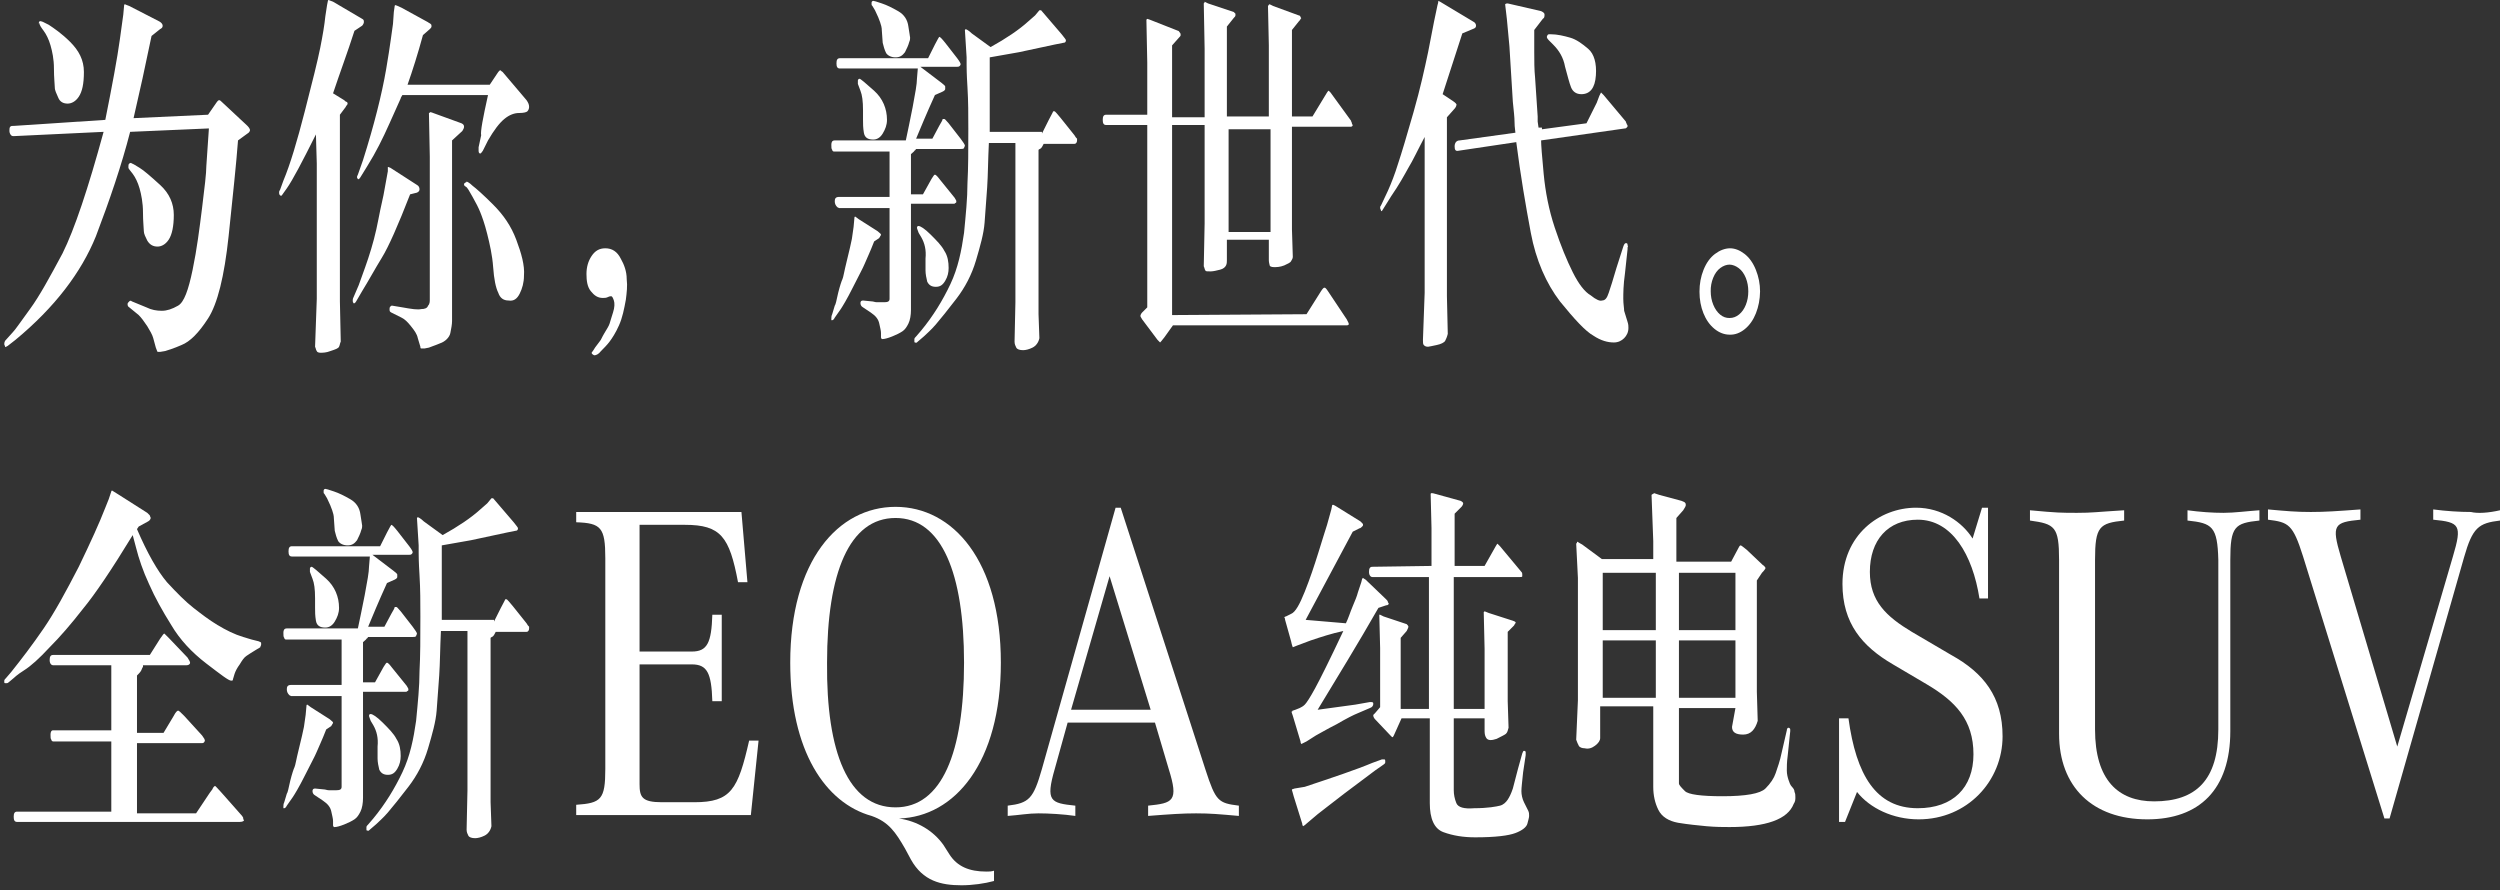 <?xml version="1.0" encoding="UTF-8"?>
<svg width="292px" height="104px" viewBox="0 0 292 104" version="1.1" xmlns="http://www.w3.org/2000/svg" xmlns:xlink="http://www.w3.org/1999/xlink">
    <rect x="0" y="0" width="292" height="104" fill="#333333" stroke="none"/>
    <title>eqa-title-mob</title>
    <g id="页面-1" stroke="none" stroke-width="1" fill="none" fill-rule="evenodd">
        <g id="eqa-title-mob" transform="translate(0.5, 0)" fill="#FFFFFF" fill-rule="nonzero">
            <g id="编组">
                <path d="M11.8,14 C12.6,10 13.2,6.8 13.5,4.6 L13.9,1.7 L14,0.6 C14,0.6 14,0.5 14.1,0.5 C14.1,0.5 14.3,0.6 14.6,0.7 L18.1,2.5 C18.3,2.6 18.5,2.8 18.5,3 C18.5,3.2 18.4,3.3 18.2,3.4 L17.2,4.2 C16.5,7.6 15.8,10.8 15.1,13.8 L23.8,13.4 L24.7,12.1 C24.9,11.8 25,11.7 25.1,11.7 C25.2,11.7 25.3,11.8 25.4,11.9 L28.4,14.7 C28.6,14.9 28.7,15.1 28.7,15.2 C28.7,15.3 28.6,15.5 28.4,15.6 L27.3,16.4 C27.1,19.1 26.7,22.8 26.2,27.6 C25.7,32.3 24.9,35.5 23.8,37.2 C22.7,38.9 21.7,39.9 20.7,40.3 C19.8,40.7 19.1,40.9 18.8,41 L18.2,41.1 C18,41.1 18,41.1 17.9,41.1 C17.9,41.1 17.8,40.9 17.7,40.6 L17.4,39.5 C17.3,39.1 17,38.6 16.7,38.1 C16.3,37.5 16,37.1 15.7,36.8 L14.6,35.9 C14.4,35.8 14.4,35.6 14.4,35.5 C14.4,35.4 14.5,35.3 14.6,35.2 C14.7,35.1 14.8,35.1 14.9,35.2 L16.6,35.9 C17.2,36.2 17.8,36.3 18.4,36.3 C19,36.3 19.6,36.1 20.3,35.7 C21,35.3 21.5,33.9 22,31.5 C22.5,29.1 22.8,26.7 23.1,24.3 C23.4,21.9 23.6,20.2 23.6,19.4 L23.9,15 L14.7,15.4 C13.7,19.3 12.3,23.4 10.7,27.6 C9,31.8 5.9,35.9 1.3,39.7 L0.4,40.4 C0.2,40.5 0.1,40.6 0.1,40.5 C0.1,40.4 0,40.3 0,40.2 C0,40.1 0,40 0.1,39.8 L1,38.8 C1.3,38.5 1.9,37.6 3,36.1 C4.1,34.6 5.3,32.4 6.8,29.6 C8.2,26.8 9.8,22 11.6,15.4 L1.1,15.9 C1,15.9 0.9,15.9 0.8,15.8 C0.7,15.7 0.6,15.5 0.6,15.3 C0.6,15.1 0.6,14.9 0.7,14.8 C0.8,14.7 0.9,14.7 1.2,14.7 L11.8,14 Z M4.1,2.5 C4.1,2.5 4.2,2.5 4.1,2.5 C4.3,2.4 4.6,2.6 5.2,2.9 C5.8,3.3 6.7,3.9 7.7,4.9 C8.7,5.9 9.3,7 9.3,8.4 C9.3,9.8 9.1,10.7 8.7,11.3 C8.3,11.9 7.8,12.1 7.4,12.1 C6.9,12.1 6.5,11.9 6.3,11.4 C6.1,10.9 5.9,10.6 5.9,10.2 C5.9,9.9 5.8,9.1 5.8,8 C5.8,6.9 5.6,6 5.4,5.3 C5.2,4.6 4.9,4 4.6,3.6 C4.3,3.2 4.1,2.9 4.1,2.7 C4,2.8 4,2.7 4.1,2.5 Z M14.6,19.1 C14.6,19.1 14.7,19.1 14.6,19.1 C14.8,19 14.8,19 14.9,19.1 C15,19.1 15.3,19.3 15.8,19.6 C16.3,19.9 17.1,20.6 18.2,21.6 C19.3,22.6 19.8,23.8 19.8,25.1 C19.8,26.4 19.6,27.4 19.2,28 C18.8,28.6 18.3,28.8 17.9,28.8 C17.4,28.8 17,28.6 16.7,28.1 C16.5,27.7 16.3,27.3 16.3,27 C16.3,26.7 16.2,25.9 16.2,24.8 C16.2,23.7 16,22.7 15.8,22 C15.6,21.3 15.3,20.7 15,20.3 C14.7,19.9 14.5,19.7 14.5,19.6 C14.5,19.5 14.5,19.4 14.5,19.4 C14.5,19.3 14.5,19.2 14.6,19.1 Z" id="形状"></path>
                <path d="M36.4,15.7 C34.8,18.9 33.7,21 33,22 L32.5,22.7 C32.4,22.9 32.3,22.9 32.2,22.8 C32.1,22.7 32.1,22.6 32.1,22.5 C32.1,22.4 32.1,22.3 32.2,22.2 L32.6,21.1 C33.4,19.2 34.2,16.5 35.1,13 C36,9.5 36.6,7.1 36.9,5.6 C37.2,4.1 37.4,2.9 37.5,1.9 L37.7,0.6 L37.8,0.1 C37.8,0.1 37.8,0 37.9,0 C37.9,0 38.1,0.1 38.4,0.2 L41.8,2.2 C42,2.3 42,2.4 42,2.6 C42,2.7 41.9,2.9 41.8,3 L40.9,3.6 C40.1,6.1 39.2,8.5 38.4,10.9 L39.7,11.7 C39.8,11.8 39.9,11.9 40,11.9 C40.1,12 40.1,12 40.1,12.1 C40.1,12.1 40.1,12.2 40,12.3 C39.9,12.4 39.9,12.5 39.8,12.6 L39.2,13.4 L39.2,35.2 L39.3,39.9 C39.2,40.1 39.2,40.3 39.1,40.5 C39,40.7 38.7,40.8 38.1,41 C37.6,41.2 37.2,41.2 36.9,41.2 C36.7,41.2 36.5,41.1 36.5,41 C36.4,40.9 36.4,40.7 36.3,40.5 L36.5,34.9 L36.5,19.1 L36.4,15.7 Z M47.4,22.7 C46,26.3 44.9,28.8 44.1,30.1 C43.3,31.4 42.6,32.7 41.8,34 L41.1,35.2 C41,35.4 40.8,35.5 40.8,35.4 C40.7,35.3 40.7,35.2 40.7,35.1 C40.7,35 40.7,34.9 40.8,34.7 L41.4,33.3 C41.6,32.7 42,31.7 42.5,30.2 C43,28.7 43.4,27.2 43.7,25.6 C44,24 44.3,22.9 44.4,22.2 L44.8,20 L44.8,19.5 C44.8,19.5 44.9,19.5 45.1,19.6 L48.2,21.6 C48.4,21.7 48.5,21.9 48.5,22.1 C48.5,22.3 48.4,22.4 48.2,22.5 L47.4,22.7 Z M56.5,11.1 L46.5,11.1 C46.4,11.3 46.3,11.4 46.3,11.5 L45,14.4 C44.2,16.2 43.4,17.8 42.4,19.4 L41.6,20.7 C41.5,20.9 41.3,21 41.3,20.9 C41.2,20.8 41.2,20.7 41.2,20.7 C41.2,20.6 41.2,20.6 41.3,20.4 L41.9,18.7 C43.2,14.6 44.1,11 44.6,8.1 C45.1,5.2 45.3,3.4 45.4,2.8 L45.5,1.4 L45.6,0.7 C45.6,0.7 45.6,0.6 45.7,0.6 C45.7,0.6 46,0.7 46.4,0.9 L49.5,2.6 C49.6,2.7 49.7,2.7 49.8,2.8 C49.9,2.9 49.9,2.9 49.9,3.1 C49.9,3.2 49.8,3.3 49.7,3.4 L48.9,4.1 C48.3,6.3 47.7,8.2 47.1,9.9 L56.7,9.9 L57.7,8.4 C57.8,8.3 57.9,8.2 57.9,8.2 C58,8.2 58,8.3 58.2,8.4 L61,11.7 C61.2,12 61.3,12.2 61.3,12.5 C61.3,12.7 61.2,12.9 61.1,13 C61,13.1 60.7,13.2 60.1,13.2 C59.6,13.2 59,13.4 58.4,13.9 C57.8,14.4 57.2,15.2 56.5,16.4 L55.9,17.6 C55.7,17.9 55.6,18 55.5,17.9 C55.4,17.8 55.4,17.7 55.4,17.6 C55.4,17.5 55.4,17.5 55.4,17.4 C55.4,17.3 55.4,17.3 55.4,17.2 L55.7,15.8 C55.6,15.4 55.9,13.8 56.5,11.1 Z M52.3,16.4 L52.3,37.5 C52.3,37.9 52.2,38.4 52.1,38.9 C52,39.4 51.5,39.9 50.9,40.1 C50.2,40.4 49.8,40.5 49.6,40.6 L49.1,40.7 C48.9,40.7 48.8,40.7 48.7,40.7 C48.6,40.7 48.6,40.6 48.6,40.5 L48.3,39.5 C48.2,39 47.9,38.6 47.5,38.1 C47.1,37.6 46.8,37.3 46.4,37.1 L45.2,36.5 C45,36.4 45,36.3 45,36.1 C45,36 45,35.9 45.1,35.8 C45.2,35.7 45.2,35.7 45.3,35.7 L46.5,35.9 C47.6,36.1 48.3,36.2 48.7,36.1 C49.1,36.1 49.4,36 49.5,35.7 C49.7,35.5 49.7,35.2 49.7,35 L49.7,18.3 L49.6,13.2 C49.7,13.2 49.7,13.2 49.7,13.1 C49.7,13.1 49.9,13.1 50.1,13.2 L53.4,14.4 C53.6,14.5 53.7,14.6 53.7,14.8 C53.7,15 53.6,15.1 53.5,15.3 L52.3,16.4 Z M53.9,21.3 C54,21.3 54,21.2 54,21.2 C54,21.2 54.3,21.3 54.7,21.7 C55.1,22 55.9,22.7 57.1,23.9 C58.3,25.1 59.2,26.4 59.8,28 C60.4,29.6 60.8,31 60.7,32.2 C60.7,33 60.5,33.7 60.2,34.3 C59.9,34.9 59.5,35.2 58.9,35.1 C58.3,35.1 57.9,34.8 57.7,34.2 C57.4,33.6 57.2,32.6 57.1,31.2 C57,29.8 56.7,28.5 56.4,27.3 C56.1,26.1 55.8,25.3 55.6,24.8 C55.4,24.3 55.1,23.7 54.7,23 C54.3,22.3 54.1,21.9 53.9,21.8 C53.7,21.7 53.7,21.6 53.7,21.5 C53.7,21.4 53.8,21.4 53.9,21.3 Z" id="形状"></path>
                <path d="M69,40.6 L69.6,39.8 C69.7,39.7 69.8,39.4 70.1,38.9 C70.4,38.4 70.6,38.1 70.7,37.8 C70.8,37.5 70.9,37.1 71.1,36.5 C71.3,35.9 71.3,35.4 71.2,35.1 C71.1,34.8 71,34.6 70.9,34.6 C70.8,34.6 70.7,34.6 70.5,34.7 C70.3,34.8 70.1,34.8 69.9,34.8 C69.3,34.8 68.9,34.5 68.5,34 C68.1,33.5 68,32.8 68,32 C68,31.2 68.2,30.5 68.6,29.9 C69,29.3 69.5,29 70.2,29 C71,29 71.6,29.4 72,30.2 C72.4,30.9 72.7,31.7 72.7,32.6 C72.8,33.4 72.7,34.2 72.6,35 C72.4,36.1 72.2,37.1 71.8,38 C71.4,38.9 71,39.5 70.7,39.9 C70.4,40.3 70,40.7 69.7,41 C69.4,41.4 69.1,41.5 68.9,41.5 C68.7,41.4 68.6,41.3 68.6,41.2 C68.8,40.9 68.9,40.8 69,40.6 Z" id="路径"></path>
                <g id="。" transform="translate(198, 29)">
                    <path d="M3.548,0 C4.122,0 4.689,0.215 5.25,0.646 C5.811,1.077 6.255,1.699 6.583,2.512 C6.911,3.326 7.075,4.17 7.075,5.045 C7.062,5.961 6.901,6.809 6.593,7.588 C6.286,8.367 5.855,8.982 5.301,9.434 C4.748,9.885 4.163,10.104 3.548,10.09 C2.905,10.09 2.307,9.864 1.753,9.413 C1.2,8.962 0.769,8.354 0.461,7.588 C0.154,6.822 0,5.981 0,5.065 C0,4.149 0.157,3.302 0.472,2.522 C0.8,1.702 1.248,1.08 1.815,0.656 C2.382,0.232 2.96,0.014 3.548,0 Z M3.527,1.907 C3.158,1.907 2.796,2.037 2.44,2.297 C2.085,2.557 1.805,2.939 1.6,3.445 C1.395,3.951 1.299,4.478 1.312,5.024 C1.312,5.585 1.412,6.108 1.61,6.593 C1.808,7.079 2.075,7.461 2.41,7.742 C2.745,8.022 3.117,8.155 3.527,8.142 C3.924,8.142 4.29,8.005 4.625,7.731 C4.959,7.458 5.223,7.082 5.414,6.604 C5.605,6.125 5.701,5.602 5.701,5.035 C5.701,4.467 5.605,3.944 5.414,3.466 C5.209,2.96 4.932,2.577 4.583,2.317 C4.235,2.058 3.883,1.921 3.527,1.907 Z"></path>
                </g>
                <path d="M107.9,6.8 L108.7,5.2 C109,4.6 109.2,4.3 109.2,4.3 C109.3,4.3 109.5,4.5 109.9,5 L111.3,6.8 C111.6,7.2 111.7,7.4 111.7,7.5 C111.7,7.6 111.6,7.7 111.6,7.7 C111.5,7.8 111.4,7.8 111.3,7.8 L108.5,7.8 L108.5,7.8 L107,7.8 L109.5,9.7 C109.7,9.9 109.9,10 109.9,10.1 C109.9,10.2 109.9,10.3 109.9,10.4 C109.9,10.5 109.8,10.6 109.6,10.7 L108.7,11.1 C107.7,13.3 107,15 106.5,16.2 L108.4,16.2 L109.2,14.7 C109.5,14.2 109.6,14 109.6,13.9 C109.6,13.9 109.7,13.9 109.8,13.9 C109.9,13.9 110,14.1 110.3,14.4 L111.7,16.2 C112,16.6 112.2,16.9 112.2,17 C112.2,17.1 112.1,17.2 112.1,17.3 C112,17.4 111.9,17.4 111.7,17.4 L106.5,17.4 C106.4,17.5 106.4,17.6 106.3,17.6 C106.3,17.7 106.1,17.8 105.9,18 L105.9,22.7 L107.3,22.7 L108.3,20.9 C108.5,20.6 108.6,20.4 108.7,20.4 C108.8,20.4 109,20.6 109.3,21 L111,23.1 C111.1,23.3 111.2,23.4 111.2,23.5 C111.2,23.6 111.2,23.7 111.1,23.7 C111,23.8 111,23.8 110.9,23.8 L105.9,23.8 L105.9,36.2 C105.9,36.8 105.8,37.4 105.6,37.8 C105.4,38.2 105.2,38.5 104.9,38.7 C104.6,38.9 104.2,39.1 103.7,39.3 C103.2,39.5 102.8,39.6 102.6,39.6 C102.5,39.6 102.5,39.6 102.5,39.6 C102.5,39.6 102.4,39.5 102.4,39.4 C102.4,39.3 102.4,39.1 102.4,38.9 C102.4,38.6 102.3,38.3 102.2,37.8 C102.1,37.3 101.8,36.9 101.2,36.5 L100.3,35.9 C100.1,35.8 100,35.6 100,35.4 C100,35.2 100.1,35.1 100.3,35.1 L101.3,35.2 C101.5,35.2 101.7,35.3 101.9,35.3 C102.1,35.3 102.2,35.3 102.3,35.3 L102.8,35.3 C103.2,35.3 103.4,35.2 103.4,34.9 L103.4,24.3 L97.5,24.3 L97.3,24.2 C97.1,24 97,23.8 97,23.5 C97,23.2 97.1,23 97.5,23 L103.4,23 L103.4,17.7 L97.1,17.7 L96.9,17.7 C96.8,17.7 96.7,17.6 96.7,17.5 C96.6,17.4 96.6,17.2 96.6,16.9 C96.6,16.6 96.7,16.4 97,16.4 L105.3,16.4 C105.5,15.4 105.8,14.1 106.1,12.5 C106.4,10.9 106.6,9.8 106.6,9.2 L106.7,8 L97.6,8 C97.3,8 97.2,7.8 97.2,7.4 C97.2,7 97.3,6.8 97.6,6.8 L107.9,6.8 L107.9,6.8 Z M101.6,28.2 C101.1,29.5 100.7,30.3 100.5,30.8 C100.3,31.3 99.8,32.2 99.1,33.6 C98.4,35 97.9,35.8 97.7,36.1 L97,37.1 C96.9,37.3 96.8,37.4 96.7,37.4 L96.6,37.4 C96.6,37.4 96.6,37.3 96.6,37.2 C96.6,37.1 96.6,36.9 96.7,36.7 L97,35.7 C97.1,35.6 97.2,35.1 97.4,34.2 C97.6,33.4 97.8,32.8 97.9,32.6 C98,32.4 98.1,31.7 98.4,30.5 C98.7,29.3 98.9,28.4 99,27.9 L99.2,26.5 L99.3,25.4 C99.3,25.3 99.4,25.3 99.4,25.3 L99.8,25.6 L102,27 C102.2,27.2 102.4,27.3 102.4,27.4 C102.4,27.4 102.4,27.5 102.3,27.6 C102.3,27.7 102.2,27.7 102.2,27.8 L101.6,28.2 Z M100,10.6 L99.7,9.8 C99.7,9.8 99.7,9.7 99.7,9.6 C99.7,9.5 99.7,9.4 99.7,9.4 C99.7,9.3 99.8,9.2 99.9,9.2 C100,9.2 100.6,9.7 101.6,10.6 C102.6,11.5 103.1,12.7 103.1,14 C103.1,14.6 102.9,15.1 102.6,15.6 C102.3,16.1 101.9,16.3 101.5,16.3 C100.9,16.3 100.5,16.1 100.4,15.5 C100.3,14.9 100.3,14.5 100.3,14 C100.3,13.5 100.3,13.2 100.3,12.9 C100.3,11.8 100.2,11.1 100,10.6 Z M101.7,1.2 L101.4,0.7 C101.3,0.6 101.3,0.6 101.3,0.5 C101.3,0.4 101.3,0.4 101.3,0.3 C101.3,0.2 101.4,0.1 101.5,0.1 C101.6,0.1 101.9,0.2 102.5,0.4 C103.1,0.6 103.7,0.9 104.4,1.3 C105.1,1.7 105.5,2.3 105.6,3.1 C105.7,3.8 105.8,4.3 105.8,4.4 C105.8,4.5 105.8,4.7 105.7,4.9 C105.6,5.3 105.4,5.7 105.2,6.1 C104.9,6.5 104.6,6.7 104.1,6.7 C103.6,6.7 103.2,6.5 103,6.2 C102.8,5.8 102.7,5.4 102.6,5 L102.5,3.6 C102.5,3.2 102.4,2.9 102.3,2.6 C102.2,2.3 102,1.8 101.7,1.2 Z M121.2,15.6 L122,14 C122.3,13.4 122.5,13.1 122.5,13 C122.5,13 122.6,13 122.7,13 C122.8,13.1 123,13.3 123.4,13.8 L125,15.8 C125.1,16 125.2,16.1 125.3,16.2 C125.3,16.3 125.3,16.3 125.3,16.4 C125.3,16.6 125.2,16.8 125,16.8 L121.4,16.8 C121.3,17 121.2,17.2 121.1,17.3 C121,17.4 120.9,17.4 120.8,17.5 L120.8,36.7 L120.9,39.5 C120.8,40 120.5,40.4 120.1,40.6 C119.7,40.8 119.3,40.9 119,40.9 C118.6,40.9 118.3,40.8 118.2,40.6 C118.1,40.4 118,40.2 118,39.9 L118.1,35.3 L118.1,16.7 L115,16.7 C114.9,18.7 114.9,20.4 114.8,21.9 C114.7,23.4 114.6,24.7 114.5,26 C114.4,27.3 114,28.7 113.5,30.4 C113,32.1 112.2,33.6 111.2,34.9 C110.2,36.2 109.4,37.2 108.8,37.9 C108.2,38.6 107.7,39 107.4,39.3 L106.7,39.9 C106.6,40 106.5,40.1 106.4,40 C106.3,40 106.3,40 106.3,39.9 C106.3,39.8 106.3,39.8 106.3,39.8 C106.3,39.8 106.3,39.7 106.3,39.6 C106.3,39.5 106.4,39.4 106.5,39.3 L107.1,38.6 C108.5,36.9 109.6,35.1 110.5,33.2 C111.4,31.3 111.8,29.3 112.1,27.2 C112.3,25.1 112.5,23.2 112.5,21.4 C112.6,19.6 112.6,17.5 112.6,15 C112.6,13.4 112.6,11.8 112.5,10.2 C112.4,8.6 112.4,7.8 112.4,7.6 L112.4,6.7 L112.2,3.5 L112.3,3.4 C112.3,3.4 112.6,3.5 113,3.9 L115.2,5.5 C117,4.5 118.5,3.5 119.6,2.5 L120.4,1.8 L120.9,1.2 C121,1.2 121.1,1.2 121.1,1.2 L121.7,1.9 L123.5,4 C123.8,4.4 124,4.6 124,4.7 C124,4.9 123.9,5 123.7,5 L122.7,5.2 L118.5,6.1 L115.1,6.7 C115.1,8.4 115.1,9.6 115.1,10.4 L115.1,12.9 L115.1,15.4 L121.2,15.4 L121.2,15.6 L121.2,15.6 Z M107.1,27.7 L106.8,27.2 C106.7,26.9 106.6,26.7 106.6,26.6 C106.6,26.5 106.7,26.4 106.7,26.4 C106.7,26.4 106.7,26.4 106.8,26.4 C107,26.4 107.5,26.7 108.2,27.4 C108.9,28.1 109.5,28.7 109.8,29.3 C110.2,29.9 110.3,30.6 110.3,31.3 C110.3,31.8 110.2,32.3 109.9,32.8 C109.6,33.3 109.3,33.5 108.8,33.5 C108.3,33.5 108,33.3 107.8,32.9 C107.7,32.5 107.6,32 107.6,31.6 L107.6,30.2 C107.7,29.2 107.5,28.4 107.1,27.7 Z" id="形状"></path>
                <path d="M133.5,13.9 L133.5,7.3 L133.4,2.3 L133.5,2.2 L133.8,2.3 L137.1,3.6 C137.2,3.6 137.2,3.7 137.3,3.8 C137.4,3.9 137.4,4 137.4,4.1 C137.4,4.2 137.3,4.3 137.2,4.4 L136.4,5.3 L136.4,13.7 L140.2,13.7 L140.2,5.7 L140.1,0.4 C140.2,0.3 140.2,0.3 140.2,0.2 L140.6,0.4 L143.6,1.4 C143.6,1.4 143.6,1.4 143.7,1.5 C143.8,1.6 143.8,1.6 143.8,1.6 C143.8,1.6 143.8,1.7 143.8,1.8 C143.8,1.9 143.7,2 143.6,2.1 L142.8,3.1 L142.8,13.6 L147.7,13.6 L147.7,5.3 L147.6,0.7 C147.7,0.6 147.7,0.5 147.8,0.5 L148.2,0.7 L151.2,1.8 C151.3,1.8 151.4,1.9 151.4,2 C151.5,2.1 151.5,2.2 151.4,2.2 C151.4,2.3 151.3,2.4 151.2,2.5 L150.4,3.5 L150.4,13.6 L152.8,13.6 L154.5,10.8 C154.6,10.7 154.6,10.6 154.7,10.6 C154.7,10.6 154.8,10.7 154.9,10.8 L157.3,14.1 C157.3,14.2 157.4,14.3 157.4,14.4 C157.4,14.5 157.5,14.6 157.5,14.6 C157.5,14.7 157.4,14.8 157.3,14.8 L153.7,14.8 L150.4,14.8 L150.4,26.8 L150.5,30 C150.5,30.2 150.4,30.3 150.3,30.5 C150.2,30.7 149.9,30.8 149.5,31 C149,31.2 148.6,31.2 148.3,31.2 C148,31.2 147.8,31.1 147.8,31 C147.8,30.9 147.7,30.7 147.7,30.4 L147.7,28 L142.8,28 L142.8,30.4 C142.8,30.6 142.8,30.8 142.7,31 C142.6,31.2 142.4,31.4 142,31.5 C141.6,31.6 141.2,31.7 140.9,31.7 C140.5,31.7 140.3,31.7 140.3,31.6 C140.2,31.5 140.2,31.3 140.1,31.1 L140.2,26.1 L140.2,14.6 L136.4,14.6 L136.4,36.8 L152.1,36.7 L153.8,34 C154,33.7 154.1,33.6 154.2,33.6 C154.3,33.6 154.4,33.7 154.6,34 L156.8,37.3 C156.8,37.3 156.9,37.5 157,37.7 C157.1,37.9 157,38 156.8,38 L136.5,38 L135.5,39.4 C135.2,39.8 135,40 135,40 C135,40 134.9,39.9 134.7,39.7 L132.9,37.3 C132.8,37.1 132.7,37 132.7,36.9 C132.7,36.8 132.8,36.6 132.9,36.5 L133.5,35.9 L133.5,14.6 L128.7,14.6 C128.4,14.6 128.3,14.4 128.3,14 C128.3,13.6 128.4,13.4 128.7,13.4 L133.5,13.4 L133.5,13.9 L133.5,13.9 Z M147.9,27.1 L147.9,15.1 L143,15.1 L143,27.1 L147.9,27.1 Z" id="形状"></path>
                <path d="M168,11 L169.2,11.8 C169.5,12 169.7,12.2 169.6,12.3 C169.6,12.4 169.5,12.6 169.3,12.8 L168.5,13.7 L168.5,34.6 L168.6,39 C168.5,39.4 168.4,39.6 168.3,39.8 C168.2,40 167.8,40.2 167.3,40.3 C166.8,40.4 166.4,40.5 166.3,40.5 C166,40.5 165.9,40.4 165.8,40.3 C165.7,40.2 165.7,40 165.7,39.7 L165.9,34.2 L165.9,16 C165.1,17.5 164.5,18.8 164,19.6 C163.5,20.5 162.9,21.6 162,22.9 L161,24.5 C160.9,24.7 160.8,24.7 160.8,24.6 C160.8,24.5 160.7,24.4 160.7,24.3 C160.7,24.2 160.7,24.1 160.8,24 L161.6,22.3 C162,21.4 162.4,20.4 162.8,19.1 C163.2,17.9 163.8,15.9 164.6,13.1 C165.4,10.3 165.9,8 166.3,6.1 L167,2.5 L167.4,0.6 C167.5,0.3 167.5,0.1 167.5,0.1 L167.5,0.1 L167.7,0.2 L171.7,2.6 C171.8,2.7 171.9,2.8 171.9,3 C171.9,3.2 171.8,3.3 171.5,3.4 L170.3,3.9 L168,11 Z M179.6,15.1 L184.8,14.4 L186,12 C186.1,11.7 186.2,11.5 186.3,11.2 C186.4,11 186.5,10.8 186.5,10.8 C186.5,10.8 186.6,10.9 186.8,11.1 L189.4,14.2 C189.4,14.3 189.5,14.4 189.5,14.5 C189.6,14.6 189.6,14.7 189.6,14.7 C189.6,14.8 189.6,14.8 189.5,14.9 C189.4,15 189.4,15 189.3,15 L179.5,16.4 C179.5,16.9 179.6,18.2 179.8,20.3 C180,22.4 180.4,24.5 181.1,26.6 C181.8,28.7 182.5,30.4 183.2,31.8 C183.9,33.2 184.6,34.1 185.3,34.5 C185.9,35 186.4,35.2 186.6,35.1 C187,35.1 187.2,34.8 187.4,34.2 C187.6,33.6 187.9,32.7 188.3,31.3 L189.1,28.8 C189.2,28.5 189.3,28.4 189.4,28.4 C189.5,28.4 189.6,28.4 189.6,28.6 C189.6,28.7 189.7,28.8 189.6,28.9 C189.6,29 189.6,29.1 189.6,29.1 L189.3,31.9 C189.1,33.3 189.1,34.3 189.1,34.9 C189.1,35.5 189.2,36 189.2,36.3 L189.6,37.6 C189.7,37.9 189.7,38.1 189.7,38.3 C189.7,38.8 189.5,39.2 189.2,39.5 C188.9,39.8 188.5,40 188,40 C187.3,40 186.5,39.8 185.6,39.2 C184.7,38.7 183.4,37.3 181.7,35.2 C180.1,33.1 178.9,30.4 178.3,27.2 C177.7,24 177.1,20.5 176.6,16.6 L169.9,17.6 C169.5,17.7 169.4,17.5 169.4,17.1 C169.4,16.7 169.6,16.4 170,16.4 L176.5,15.5 C176.5,15.3 176.4,14.9 176.4,14.3 C176.4,13.7 176.3,12.9 176.2,11.9 L175.8,5.4 L175.5,2.2 L175.3,0.5 C175.4,0.4 175.5,0.4 175.6,0.4 L179.5,1.3 C179.7,1.4 179.9,1.5 179.9,1.7 C179.9,1.9 179.9,2.1 179.7,2.2 L178.7,3.5 C178.7,4.3 178.7,5.2 178.7,6.1 C178.7,7.1 178.7,8.1 178.8,9.1 L179.1,13.6 C179.1,13.9 179.1,14.1 179.1,14.2 L179.2,14.9 L179.6,14.9 L179.6,15.1 Z M180.6,4 C181.4,4 182.2,4.2 182.9,4.4 C183.6,4.6 184.3,5.1 185,5.7 C185.7,6.3 186,7.4 185.9,8.8 C185.8,10.3 185.2,11 184.2,11 C183.6,11 183.2,10.7 183,10.2 C182.8,9.7 182.6,8.9 182.3,7.8 C182.1,6.7 181.6,5.9 180.9,5.2 L180.5,4.8 C180.3,4.6 180.1,4.4 180.2,4.2 C180.3,4 180.3,4 180.6,4 Z" id="形状"></path>
            </g>
            <g id="编组" transform="translate(0, 57.1)">
                <g transform="translate(66.8, 2.1)">
                    <path d="M21.3,27.3 L20.4,36 L3.04040088e-23,36 L3.04040088e-23,34.8 C2.9,34.6 3.4,34.2 3.4,30.6 L3.4,6 C3.4,2.4 2.9,1.9 3.04040088e-23,1.8 L3.04040088e-23,0.6 L19.3,0.6 L20,8.8 L18.9,8.8 C17.9,3.5 16.9,2.1 12.7,2.1 L7.4,2.1 L7.4,16.9 L13.5,16.9 C15.3,16.9 15.8,15.9 15.9,12.6 L17,12.6 L17,22.7 L15.9,22.7 C15.8,19.4 15.3,18.4 13.5,18.4 L7.4,18.4 L7.4,32.4 C7.4,33.9 7.7,34.5 10,34.5 L13.8,34.5 C18.1,34.5 18.9,33 20.2,27.3 L21.3,27.3 L21.3,27.3 Z" id="路径"></path>
                    <path d="M47.9,42.6 C48.2,42.6 48.5,42.6 48.8,42.5 L48.8,43.7 C47.7,44 46.3,44.2 45,44.2 C42.6,44.2 40.5,43.7 39.1,41.2 L38.4,39.9 C37.3,38 36.5,36.8 34.5,36.1 C29.1,34.6 25,28.5 25,18.2 C25,6.3 30.6,0 37.3,0 C44,0 49.6,6.3 49.6,18.2 C49.6,29.9 44.2,36.2 37.7,36.4 C39.8,36.7 41.7,37.8 42.9,39.5 L43.6,40.6 C44.5,42 45.9,42.6 47.9,42.6 Z M37.3,35.1 C42.7,35.1 45.3,28.7 45.3,18.2 C45.3,7.8 42.7,1.3 37.3,1.3 C31.9,1.3 29.3,7.7 29.3,18.2 C29.2,28.7 31.8,35.1 37.3,35.1 Z" id="形状"></path>
                    <path d="M77.4,34.9 L77.4,36.1 C75.1,35.9 74.1,35.8 72.4,35.8 C70.8,35.8 69.4,35.9 66.8,36.1 L66.8,34.9 C69.7,34.6 70.4,34.4 69.2,30.6 L67.6,25.2 L57.4,25.2 L55.9,30.6 C54.8,34.4 55.4,34.6 58.3,34.9 L58.3,36.1 C56.9,35.9 55.2,35.8 54,35.8 C52.8,35.8 51.8,36 50.4,36.1 L50.4,34.9 C52.9,34.6 53.4,34.1 54.4,30.6 L63,0.1 L63.6,0.1 L73.5,30.7 C74.7,34.4 75,34.6 77.4,34.9 Z M67.1,23.7 L62.3,8.1 L57.8,23.7 L67.1,23.7 Z" id="形状"></path>
                </g>
                <g id="路径" transform="translate(214.3, 2.2)">
                    <path d="M19.1,26.7 C19.1,31.9 15,36.4 9.3,36.4 C6.3,36.4 3.6,35.1 2.1,33.2 L0.7,36.7 L-3.91919855e-23,36.7 L-3.91919855e-23,24.6 L1.1,24.6 C2,31.2 4.3,35.1 9.2,35.1 C13.3,35.1 15.7,32.7 15.7,28.8 C15.7,24.8 13.6,22.6 10.2,20.6 L6.3,18.3 C2.7,16.2 0.4,13.5 0.4,8.9 C0.4,3.2 4.7,-3.04040088e-23 9,-3.04040088e-23 C12,-3.04040088e-23 14.4,1.7 15.6,3.6 L16.7,-3.04040088e-23 L17.4,-3.04040088e-23 L17.4,10.6 L16.4,10.6 C15.6,5.5 13.2,1.4 9.2,1.4 C5.7,1.4 3.6,3.8 3.6,7.5 C3.6,10.9 5.5,12.7 8.5,14.5 L13.1,17.2 C16.9,19.3 19.1,22.1 19.1,26.7 Z"></path>
                    <path d="M40.7,1.5 L40.7,0.3 C42.2,0.5 43.6,0.6 44.9,0.6 C46.2,0.6 47.6,0.4 49.1,0.3 L49.1,1.5 C46.2,1.8 45.7,2.2 45.7,6.1 L45.7,26.1 C45.7,32.9 42.1,36.4 36,36.4 C29.6,36.4 25.7,32.6 25.7,26.4 L25.7,6.1 C25.7,2.2 25.2,1.9 22.3,1.5 L22.3,0.3 C25.5,0.6 26,0.6 27.8,0.6 C29.6,0.6 30,0.5 33.3,0.3 L33.3,1.5 C30.4,1.8 29.9,2.2 29.9,6.1 L29.9,25.9 C29.9,31.8 32.6,34.3 36.8,34.3 C41.7,34.3 44.3,31.8 44.3,25.9 L44.3,6.1 C44.2,2.2 43.6,1.8 40.7,1.5 Z"></path>
                    <path d="M77.2,0.3 L77.2,1.5 C74.7,1.8 74,2.3 73,5.8 L64.3,36.3 L63.7,36.3 L54.2,5.7 C53,1.9 52.5,1.7 50.1,1.4 L50.1,0.2 C52.3,0.4 53.4,0.5 55.1,0.5 C56.8,0.5 58.2,0.4 60.9,0.2 L60.9,1.4 C57.8,1.7 57.5,2 58.6,5.7 L65.2,27.9 L71.7,5.7 C72.8,2 72.5,1.7 69.4,1.4 L69.4,0.2 C70.9,0.4 72.5,0.5 73.8,0.5 C74.6,0.7 75.9,0.6 77.2,0.3 Z"></path>
                </g>
                <g id="形状">
                    <path d="M9.2,14 C7.8,15.8 6.5,17.3 5.3,18.5 C4.1,19.8 3.1,20.7 2.3,21.2 C1.5,21.7 1.1,22.1 1.1,22.1 L0.5,22.6 C0.4,22.7 0.3,22.7 0.2,22.7 C0.1,22.7 0,22.7 0,22.6 C0,22.6 0,22.5 0,22.4 C0,22.3 0.1,22.2 0.2,22.1 L0.8,21.4 C2,19.9 3.3,18.2 4.6,16.3 C5.9,14.4 7.2,12 8.7,9.1 C10.1,6.2 11.1,4 11.8,2.2 L12.2,1.2 L12.5,0.3 C12.5,0.3 12.5,0.2 12.6,0.2 L13.4,0.7 L16.7,2.8 C16.8,2.9 16.9,3 17,3.1 C17,3.2 17.1,3.3 17.1,3.4 C17.1,3.5 17,3.7 16.8,3.8 L15.7,4.4 L15.5,4.7 C16.7,7.5 17.9,9.6 19,10.9 C20.2,12.2 21.2,13.2 22.1,13.9 C23,14.6 23.9,15.3 24.9,15.9 C25.9,16.5 26.9,17 27.9,17.3 L28.9,17.6 L29.7,17.8 C29.9,17.9 30,17.9 30,18 C30,18.1 30,18.1 30,18.2 C30,18.3 29.9,18.4 29.9,18.5 L29.4,18.8 C28.9,19.1 28.6,19.3 28.3,19.5 C28,19.7 27.8,20 27.5,20.5 C27.2,20.9 27,21.3 26.9,21.6 C26.8,22 26.7,22.2 26.7,22.3 C26.7,22.4 26.6,22.4 26.5,22.4 C26.2,22.4 25.3,21.7 23.6,20.4 C21.9,19.1 20.5,17.6 19.5,15.9 C18.5,14.3 17.6,12.7 16.9,11.1 C16.2,9.6 15.7,8.1 15.4,6.9 L15,5.4 C12.5,9.5 10.6,12.3 9.2,14 Z M16.2,20.8 C16.1,20.9 16.1,21 16,21.2 C15.9,21.4 15.7,21.6 15.5,21.8 L15.5,28.5 L18.6,28.5 L19.8,26.5 C20,26.1 20.2,25.9 20.3,25.9 C20.4,25.9 20.6,26.1 21,26.5 L23.1,28.8 C23.3,29.1 23.5,29.3 23.4,29.5 C23.3,29.7 23.2,29.7 23,29.7 L15.5,29.7 L15.5,37.9 L22.4,37.9 L24,35.5 L24.3,35.1 C24.4,34.8 24.6,34.7 24.6,34.7 C24.7,34.7 24.9,35 25.3,35.4 L27.6,38 C27.8,38.2 27.9,38.4 27.9,38.4 C27.9,38.5 27.9,38.6 28,38.7 C28,38.8 27.8,38.9 27.5,38.9 L25.8,38.9 L1.5,38.9 C1.2,38.9 1.1,38.7 1.1,38.3 C1.1,37.9 1.2,37.7 1.5,37.7 L12.5,37.7 L12.5,29.5 L5.8,29.5 L5.7,29.5 C5.6,29.5 5.5,29.4 5.5,29.3 C5.4,29.2 5.4,29 5.4,28.7 C5.4,28.4 5.5,28.2 5.7,28.2 L12.5,28.2 L12.5,20.6 L5.7,20.6 C5.5,20.6 5.3,20.4 5.3,20 C5.3,19.6 5.4,19.4 5.7,19.4 L17,19.4 L18.2,17.5 C18.5,17.1 18.6,16.9 18.7,16.9 C18.7,16.9 18.9,17.1 19.3,17.5 L21.4,19.7 C21.6,20 21.7,20.2 21.7,20.3 C21.7,20.5 21.5,20.6 21.3,20.6 L19.3,20.6 L16.2,20.6 L16.2,20.8 L16.2,20.8 Z"></path>
                    <path d="M43.9,6.7 L44.7,5.1 C45,4.5 45.2,4.2 45.2,4.2 C45.3,4.2 45.5,4.4 45.9,4.9 L47.3,6.7 C47.6,7.1 47.7,7.3 47.7,7.4 C47.7,7.5 47.6,7.6 47.6,7.6 C47.5,7.7 47.4,7.7 47.3,7.7 L44.5,7.7 L44.5,7.7 L43,7.7 L45.5,9.6 C45.7,9.8 45.9,9.9 45.9,10 C45.9,10.1 45.9,10.2 45.9,10.3 C45.9,10.4 45.8,10.5 45.6,10.6 L44.7,11 C43.7,13.2 43,14.9 42.5,16.1 L44.4,16.1 L45.2,14.6 C45.5,14.1 45.6,13.9 45.6,13.8 C45.6,13.8 45.7,13.8 45.8,13.8 C45.9,13.8 46,14 46.3,14.3 L47.7,16.1 C48,16.5 48.2,16.8 48.2,16.9 C48.2,17 48.1,17.1 48.1,17.2 C48,17.3 47.9,17.3 47.7,17.3 L42.5,17.3 C42.4,17.4 42.4,17.5 42.3,17.5 C42.3,17.6 42.1,17.7 41.9,17.9 L41.9,22.6 L43.3,22.6 L44.3,20.8 C44.5,20.5 44.6,20.3 44.7,20.3 C44.8,20.3 45,20.5 45.3,20.9 L47,23 C47.1,23.2 47.2,23.3 47.2,23.4 C47.2,23.5 47.2,23.6 47.1,23.6 C47,23.7 47,23.7 46.9,23.7 L41.9,23.7 L41.9,36.1 C41.9,36.7 41.8,37.3 41.6,37.7 C41.4,38.1 41.2,38.4 40.9,38.6 C40.6,38.8 40.2,39 39.7,39.2 C39.2,39.4 38.8,39.5 38.6,39.5 C38.5,39.5 38.5,39.5 38.5,39.5 C38.5,39.5 38.4,39.4 38.4,39.3 C38.4,39.2 38.4,39 38.4,38.8 C38.4,38.5 38.3,38.2 38.2,37.7 C38.1,37.2 37.8,36.8 37.2,36.4 L36.3,35.8 C36.1,35.7 36,35.5 36,35.3 C36,35.1 36.1,35 36.3,35 L37.3,35.1 C37.5,35.1 37.7,35.2 37.9,35.2 C38.1,35.2 38.2,35.2 38.3,35.2 L38.8,35.2 C39.2,35.2 39.4,35.1 39.4,34.8 L39.4,24.2 L33.5,24.2 L33.3,24.1 C33.1,23.9 33,23.7 33,23.4 C33,23.1 33.1,22.9 33.5,22.9 L39.4,22.9 L39.4,17.6 L33.1,17.6 L32.9,17.6 C32.8,17.6 32.7,17.5 32.7,17.4 C32.6,17.3 32.6,17.1 32.6,16.8 C32.6,16.5 32.7,16.3 33,16.3 L41.3,16.3 C41.5,15.3 41.8,14 42.1,12.4 C42.4,10.8 42.6,9.7 42.6,9.1 L42.7,7.9 L33.6,7.9 C33.3,7.9 33.2,7.7 33.2,7.3 C33.2,6.9 33.3,6.7 33.6,6.7 L43.9,6.7 L43.9,6.7 Z M37.6,28.1 C37.1,29.4 36.7,30.2 36.5,30.7 C36.3,31.2 35.8,32.1 35.1,33.5 C34.4,34.9 33.9,35.7 33.7,36 L33,37 C32.9,37.2 32.8,37.3 32.7,37.3 L32.6,37.3 C32.6,37.3 32.6,37.2 32.6,37.1 C32.6,37 32.6,36.8 32.7,36.6 L33,35.6 C33.1,35.5 33.2,35 33.4,34.1 C33.6,33.3 33.8,32.7 33.9,32.5 C34,32.3 34.1,31.6 34.4,30.4 C34.7,29.2 34.9,28.3 35,27.8 L35.2,26.4 L35.3,25.3 C35.3,25.2 35.4,25.2 35.4,25.2 L35.8,25.5 L38,26.9 C38.2,27.1 38.4,27.2 38.4,27.3 C38.4,27.3 38.4,27.4 38.3,27.5 C38.3,27.6 38.2,27.6 38.2,27.7 L37.6,28.1 Z M36,10.5 L35.7,9.7 C35.7,9.7 35.7,9.6 35.7,9.5 C35.7,9.4 35.7,9.3 35.7,9.3 C35.7,9.2 35.8,9.1 35.9,9.1 C36,9.1 36.6,9.6 37.6,10.5 C38.6,11.4 39.1,12.6 39.1,13.9 C39.1,14.5 38.9,15 38.6,15.5 C38.3,16 37.9,16.2 37.5,16.2 C36.9,16.2 36.5,16 36.4,15.4 C36.3,14.8 36.3,14.4 36.3,13.9 C36.3,13.4 36.3,13.1 36.3,12.8 C36.3,11.7 36.2,11 36,10.5 Z M37.7,1.1 L37.4,0.6 C37.3,0.5 37.3,0.5 37.3,0.4 C37.3,0.3 37.3,0.3 37.3,0.2 C37.3,0.1 37.4,0 37.5,0 C37.6,0 37.9,0.1 38.5,0.3 C39.1,0.5 39.7,0.8 40.4,1.2 C41.1,1.6 41.5,2.2 41.6,3 C41.7,3.7 41.8,4.2 41.8,4.3 C41.8,4.4 41.8,4.6 41.7,4.8 C41.6,5.2 41.4,5.6 41.2,6 C40.9,6.4 40.6,6.6 40.1,6.6 C39.6,6.6 39.2,6.4 39,6.1 C38.8,5.7 38.7,5.3 38.6,4.9 L38.5,3.5 C38.5,3.1 38.4,2.8 38.3,2.5 C38.2,2.2 38,1.7 37.7,1.1 Z M57.2,15.5 L58,13.9 C58.3,13.3 58.5,13 58.5,12.9 C58.5,12.9 58.6,12.9 58.7,12.9 C58.8,13 59,13.2 59.4,13.7 L61,15.7 C61.1,15.9 61.2,16 61.3,16.1 C61.3,16.2 61.3,16.2 61.3,16.3 C61.3,16.5 61.2,16.7 61,16.7 L57.4,16.7 C57.3,16.9 57.2,17.1 57.1,17.2 C57,17.3 56.9,17.3 56.8,17.4 L56.8,36.6 L56.9,39.4 C56.8,39.9 56.5,40.3 56.1,40.5 C55.7,40.7 55.3,40.8 55,40.8 C54.6,40.8 54.3,40.7 54.2,40.5 C54.1,40.3 54,40.1 54,39.8 L54.1,35.2 L54.1,16.6 L51,16.6 C50.9,18.6 50.9,20.3 50.8,21.8 C50.7,23.3 50.6,24.6 50.5,25.9 C50.4,27.2 50,28.6 49.5,30.3 C49,32 48.2,33.5 47.2,34.8 C46.2,36.1 45.4,37.1 44.8,37.8 C44.2,38.5 43.7,38.9 43.4,39.2 L42.7,39.8 C42.6,39.9 42.5,40 42.4,39.9 C42.3,39.9 42.3,39.9 42.3,39.8 C42.3,39.7 42.3,39.7 42.3,39.7 C42.3,39.7 42.3,39.6 42.3,39.5 C42.3,39.4 42.4,39.3 42.5,39.2 L43.1,38.5 C44.5,36.8 45.6,35 46.5,33.1 C47.4,31.2 47.8,29.2 48.1,27.1 C48.3,25 48.5,23.1 48.5,21.3 C48.6,19.5 48.6,17.4 48.6,14.9 C48.6,13.3 48.6,11.7 48.5,10.1 C48.4,8.5 48.4,7.7 48.4,7.5 L48.4,6.6 L48.2,3.4 L48.3,3.3 C48.3,3.3 48.6,3.4 49,3.8 L51.2,5.4 C53,4.4 54.5,3.4 55.6,2.4 L56.4,1.7 L56.9,1.1 C57,1.1 57.1,1.1 57.1,1.1 L57.7,1.8 L59.5,3.9 C59.8,4.3 60,4.5 60,4.6 C60,4.8 59.9,4.9 59.7,4.9 L58.7,5.1 L54.5,6 L51.1,6.6 C51.1,8.3 51.1,9.5 51.1,10.3 L51.1,12.8 L51.1,15.3 L57.2,15.3 L57.2,15.5 L57.2,15.5 Z M43.1,27.6 L42.8,27.1 C42.7,26.8 42.6,26.6 42.6,26.5 C42.6,26.4 42.7,26.3 42.7,26.3 C42.7,26.3 42.7,26.3 42.8,26.3 C43,26.3 43.5,26.6 44.2,27.3 C44.9,28 45.5,28.6 45.8,29.2 C46.2,29.8 46.3,30.5 46.3,31.2 C46.3,31.7 46.2,32.2 45.9,32.7 C45.6,33.2 45.3,33.4 44.8,33.4 C44.3,33.4 44,33.2 43.8,32.8 C43.7,32.4 43.6,31.9 43.6,31.5 L43.6,30.1 C43.7,29.1 43.5,28.3 43.1,27.6 Z"></path>
                    <path d="M152,15.3 L156.7,15.7 C157,15.1 157.2,14.4 157.5,13.7 C157.8,13 158,12.5 158.1,12.1 L158.5,10.9 L158.6,10.5 L158.7,10.4 C158.7,10.4 158.8,10.5 159,10.6 L161.4,12.9 C161.5,13 161.6,13.1 161.6,13.2 C161.6,13.3 161.7,13.3 161.7,13.4 C161.7,13.5 161.6,13.6 161.4,13.6 L160.5,13.9 C158.1,18.1 155.7,22 153.4,25.8 L157.8,25.2 L159.5,24.9 C159.8,24.9 159.9,24.9 159.9,25.1 C159.9,25.3 159.8,25.5 159.5,25.6 L158.1,26.2 C157.6,26.4 156.8,26.8 155.6,27.5 C154.4,28.1 153.6,28.6 153.2,28.8 L152.1,29.5 C151.7,29.7 151.5,29.8 151.5,29.8 C151.5,29.8 151.4,29.7 151.4,29.5 L150.5,26.5 C150.4,26.2 150.3,26 150.4,26 C150.5,26 150.4,25.9 150.5,25.9 L150.8,25.8 L151.3,25.6 C151.5,25.5 151.7,25.4 151.9,25.2 C152.1,25 152.5,24.4 153.1,23.3 C153.7,22.2 154.8,20 156.4,16.6 C155,16.9 153.8,17.3 152.6,17.7 L151,18.3 L150.5,18.5 C150.5,18.5 150.4,18.3 150.3,17.8 L149.6,15.3 C149.6,15.1 149.5,15 149.5,15 C149.5,15 149.6,14.9 149.7,14.9 L150.3,14.6 C150.8,14.4 151.3,13.5 151.9,12 C152.5,10.5 153,9 153.5,7.4 C154,5.8 154.3,4.8 154.5,4.2 L155,2.4 L155.1,1.9 C155.2,1.8 155.3,1.9 155.5,2 L158.4,3.8 C158.5,3.9 158.5,3.9 158.6,4 C158.7,4.1 158.7,4.1 158.7,4.2 C158.7,4.3 158.7,4.3 158.6,4.4 C158.5,4.5 158.4,4.6 158.3,4.6 L157.5,5 L152,15.3 Z M151.9,34.8 C155.2,33.7 157.9,32.8 159.8,32 L160.9,31.6 C161,31.6 161.1,31.6 161.2,31.6 C161.3,31.6 161.3,31.7 161.3,31.9 C161.3,32.1 161.2,32.1 161.1,32.2 L160.1,32.9 L156.5,35.6 C154.8,36.9 153.8,37.7 153.4,38 L152.1,39.1 C151.9,39.3 151.7,39.4 151.7,39.4 C151.7,39.4 151.6,39.3 151.6,39.1 L150.6,35.9 C150.5,35.5 150.4,35.2 150.4,35.2 L150.4,35.1 L150.7,35 L151.9,34.8 Z M166.7,9 L166.7,4.6 L166.6,0.6 C166.6,0.6 166.6,0.5 166.7,0.5 C166.8,0.5 166.9,0.5 167.2,0.6 L170.1,1.4 C170.3,1.5 170.4,1.6 170.4,1.7 C170.4,1.8 170.3,2 170.2,2.1 L169.4,2.9 L169.4,9 L172.9,9 L174.2,6.7 C174.3,6.5 174.4,6.4 174.4,6.4 C174.4,6.4 174.5,6.5 174.7,6.7 L177.2,9.7 C177.3,9.8 177.3,9.9 177.3,10 C177.3,10.1 177.3,10.1 177.3,10.2 C177.3,10.3 177.2,10.3 177,10.3 L173.5,10.3 L173.5,10.3 L169.3,10.3 L169.3,25.7 L172.9,25.7 L172.9,18.7 L172.8,14.4 L172.9,14.3 L173.4,14.5 L176.2,15.4 C176.5,15.5 176.6,15.6 176.5,15.7 C176.4,15.8 176.4,15.9 176.3,16 L175.6,16.7 L175.6,24.8 L175.7,27.9 C175.6,28.2 175.6,28.4 175.4,28.6 C175.3,28.7 174.9,28.9 174.3,29.2 C173.7,29.4 173.3,29.4 173.1,29.1 C172.9,28.8 172.9,28.5 172.9,28.1 L172.9,26.8 L169.3,26.8 L169.3,35.2 C169.3,35.7 169.4,36.2 169.6,36.7 C169.8,37.2 170.5,37.4 171.7,37.3 C173.3,37.3 174.3,37.1 174.7,37 C175.1,36.9 175.4,36.6 175.6,36.3 C175.8,36 176,35.6 176.2,35 L176.8,32.7 L177.3,30.9 C177.4,30.7 177.4,30.6 177.5,30.6 C177.6,30.6 177.6,30.6 177.7,30.7 C177.7,30.8 177.7,30.8 177.7,30.9 C177.7,31 177.7,31 177.7,31.1 L177.4,33.1 C177.3,34.1 177.2,34.9 177.2,35.3 C177.2,35.7 177.3,36.2 177.5,36.6 L178,37.6 C178.1,37.8 178.1,38 178.1,38.2 C178.1,38.4 178,38.7 177.9,39.1 C177.8,39.5 177.3,39.9 176.5,40.2 C175.7,40.5 174.2,40.7 171.8,40.7 C170.4,40.7 169.2,40.5 168.1,40.1 C167,39.7 166.5,38.5 166.5,36.7 L166.5,26.8 L163.2,26.8 L162.3,28.8 C162.2,29 162.2,29 162.1,29 L161.9,28.8 L160.1,26.9 C160,26.8 159.9,26.6 159.9,26.5 L159.9,26.5 L159.9,26.4 L160.1,26.2 L160.7,25.5 L160.7,18.6 L160.6,14.7 C160.6,14.7 160.6,14.7 160.7,14.7 L161.1,14.9 L163.8,15.8 C163.9,15.9 164,16 164,16.1 C164,16.2 163.9,16.4 163.8,16.6 L163.1,17.4 L163.1,25.7 L166.4,25.7 L166.4,10.3 L159.8,10.3 C159.6,10.3 159.4,10.1 159.4,9.7 C159.4,9.3 159.5,9.1 159.8,9.1 L166.7,9 L166.7,9 Z"></path>
                    <path d="M202.2,25.6 L195.6,25.6 L195.6,33.6 C195.6,33.9 195.6,34.2 195.6,34.4 C195.6,34.6 195.9,34.9 196.3,35.3 C196.7,35.7 198.2,35.9 200.7,35.9 C203.4,35.9 205.1,35.6 205.7,35 C206.3,34.4 206.7,33.8 206.9,33.2 C207.1,32.6 207.4,31.8 207.6,30.8 L208.2,28.2 C208.2,28 208.3,27.9 208.4,27.9 C208.5,27.9 208.6,28 208.6,28.1 C208.6,28.2 208.6,28.3 208.6,28.3 L208.3,31.2 C208.2,31.9 208.2,32.5 208.2,32.9 C208.2,33.3 208.3,33.7 208.4,34 C208.5,34.3 208.6,34.6 208.8,34.8 C209,35 209.1,35.2 209.1,35.4 C209.2,35.6 209.2,35.8 209.2,36 C209.2,36.3 209.2,36.5 209,36.8 C208.3,38.6 205.8,39.5 201.5,39.5 C200.8,39.5 199.9,39.5 198.8,39.4 C197.8,39.3 196.7,39.2 195.5,39 C194.4,38.8 193.6,38.3 193.2,37.5 C192.8,36.7 192.6,35.8 192.6,34.8 L192.6,25.4 L186.4,25.4 L186.4,29.1 C186.4,29.4 186.2,29.7 185.8,30 C185.4,30.3 185,30.4 184.6,30.3 C184.3,30.3 184,30.2 183.9,30 C183.8,29.8 183.7,29.6 183.6,29.3 L183.8,24.7 L183.8,10.4 L183.6,6.4 C183.7,6.3 183.7,6.3 183.7,6.2 C183.7,6.1 183.9,6.3 184.3,6.5 L186.6,8.2 L192.6,8.2 L192.6,6.1 L192.4,0.7 C192.5,0.6 192.6,0.6 192.7,0.5 L193.3,0.7 L195.9,1.4 C196.1,1.5 196.2,1.5 196.3,1.6 C196.4,1.7 196.4,1.8 196.4,1.9 C196.4,2 196.3,2.2 196.1,2.5 L195.3,3.4 L195.3,8.5 L201.7,8.5 L202.5,7 C202.6,6.8 202.7,6.6 202.8,6.6 C202.9,6.6 203.1,6.8 203.5,7.1 L205.4,8.9 C205.6,9 205.6,9.1 205.7,9.2 L205.7,9.3 C205.7,9.3 205.6,9.5 205.3,9.8 L204.7,10.7 L204.7,23.7 L204.8,27.1 C204.5,28.1 204,28.7 203.1,28.7 C202.2,28.7 201.8,28.4 201.8,27.8 L202.2,25.6 Z M192.9,16.5 L192.9,9.8 L186.7,9.8 L186.7,16.5 L192.9,16.5 Z M192.9,24.4 L192.9,17.7 L186.7,17.7 L186.7,24.4 L192.9,24.4 Z M202.2,16.5 L202.2,9.8 L195.6,9.8 L195.6,16.5 L202.2,16.5 Z M202.2,24.4 L202.2,17.7 L195.6,17.7 L195.6,24.4 L202.2,24.4 Z"></path>
                </g>
            </g>
        </g>
    </g>
</svg>
